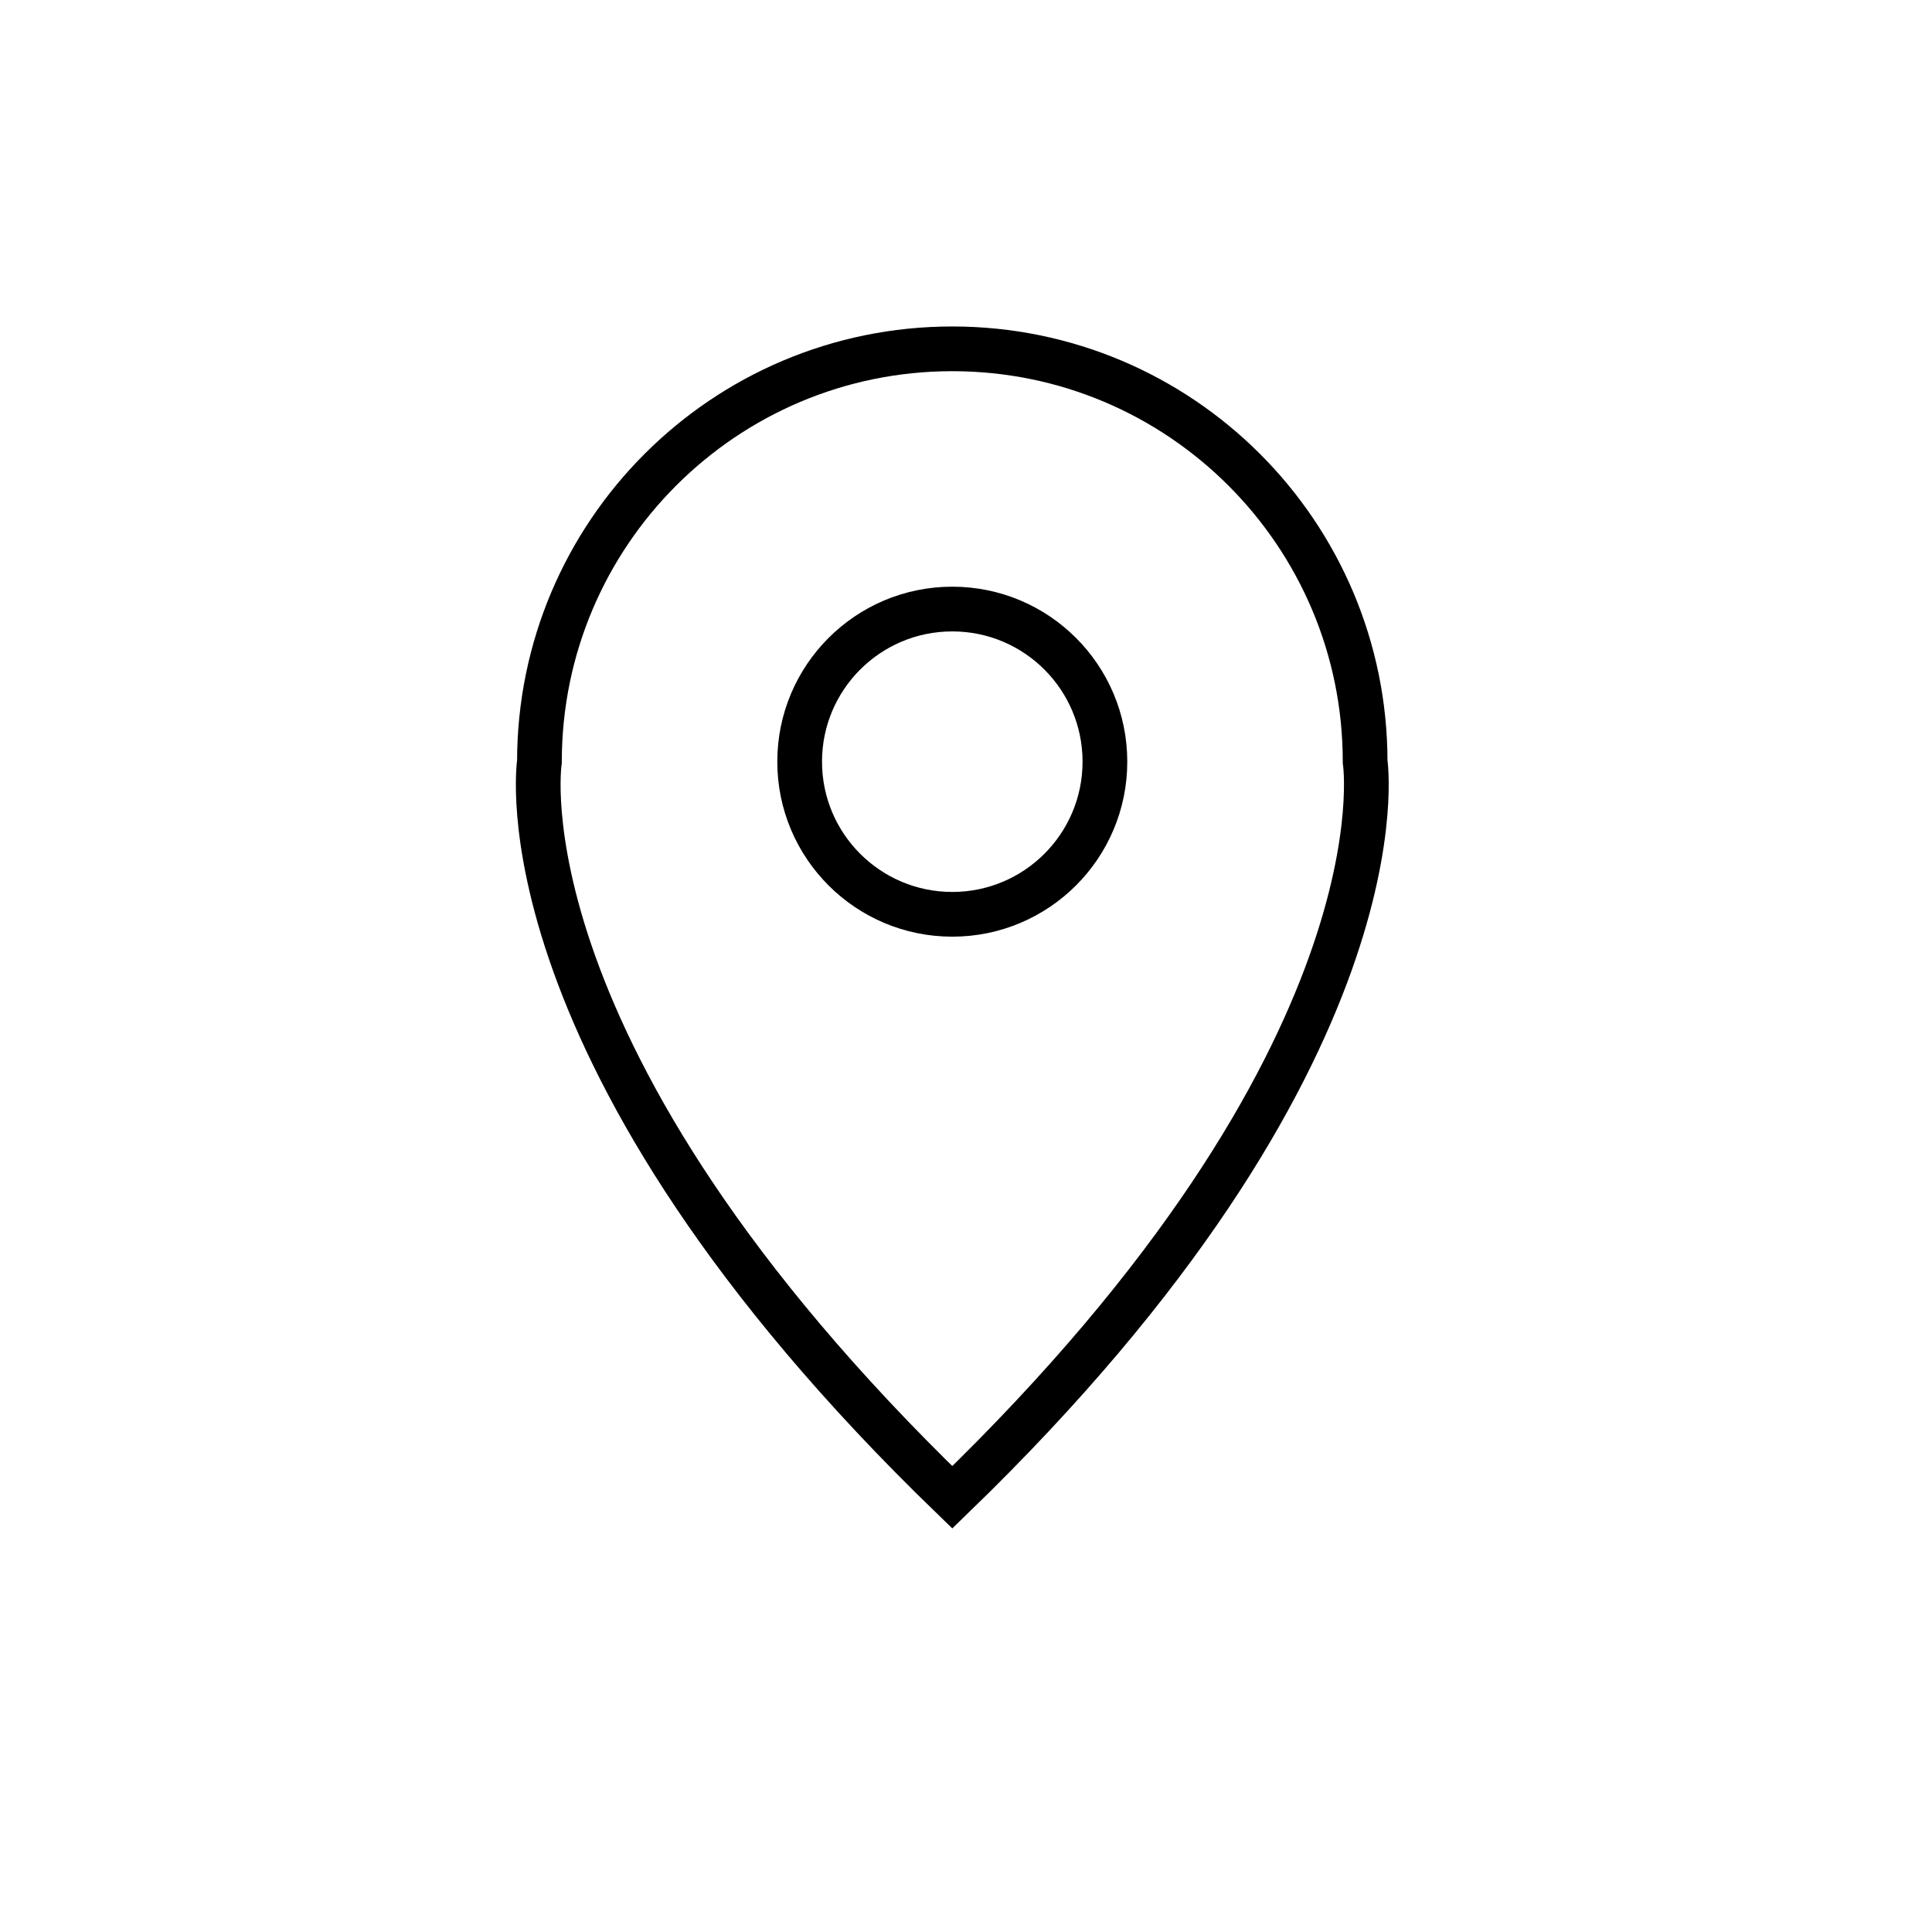 <?xml version="1.0" encoding="UTF-8"?>
<svg id="logos" xmlns="http://www.w3.org/2000/svg" xmlns:xlink="http://www.w3.org/1999/xlink" viewBox="0 0 1080 1080">
  <defs>
    <style>
      .cls-1 {
        fill: none;
        filter: url(#outer-glow-3);
        stroke: #000;
        stroke-miterlimit: 10;
        stroke-width: 25px;
      }
    </style>
    <filter id="outer-glow-3" x="210" y="104" width="645" height="829" filterUnits="userSpaceOnUse">
      <feOffset dx="0" dy="0"/>
      <feGaussianBlur result="blur" stdDeviation="26"/>
      <feFlood flood-color="#000" flood-opacity="1"/>
      <feComposite in2="blur" operator="in"/>
      <feComposite in="SourceGraphic"/>
    </filter>
  </defs>
  <path id="location" class="cls-1" d="M763.118,425.784c0-127.459-103.325-230.784-230.784-230.784s-230.784,103.326-230.784,230.784c0,0-25.176,163.647,230.784,411.216,255.961-247.569,230.784-411.216,230.784-411.216ZM532.333,511.104c-47.121,0-85.32-38.199-85.32-85.32s38.199-85.32,85.32-85.32,85.32,38.199,85.32,85.32-38.199,85.32-85.32,85.32Z"/>
</svg>